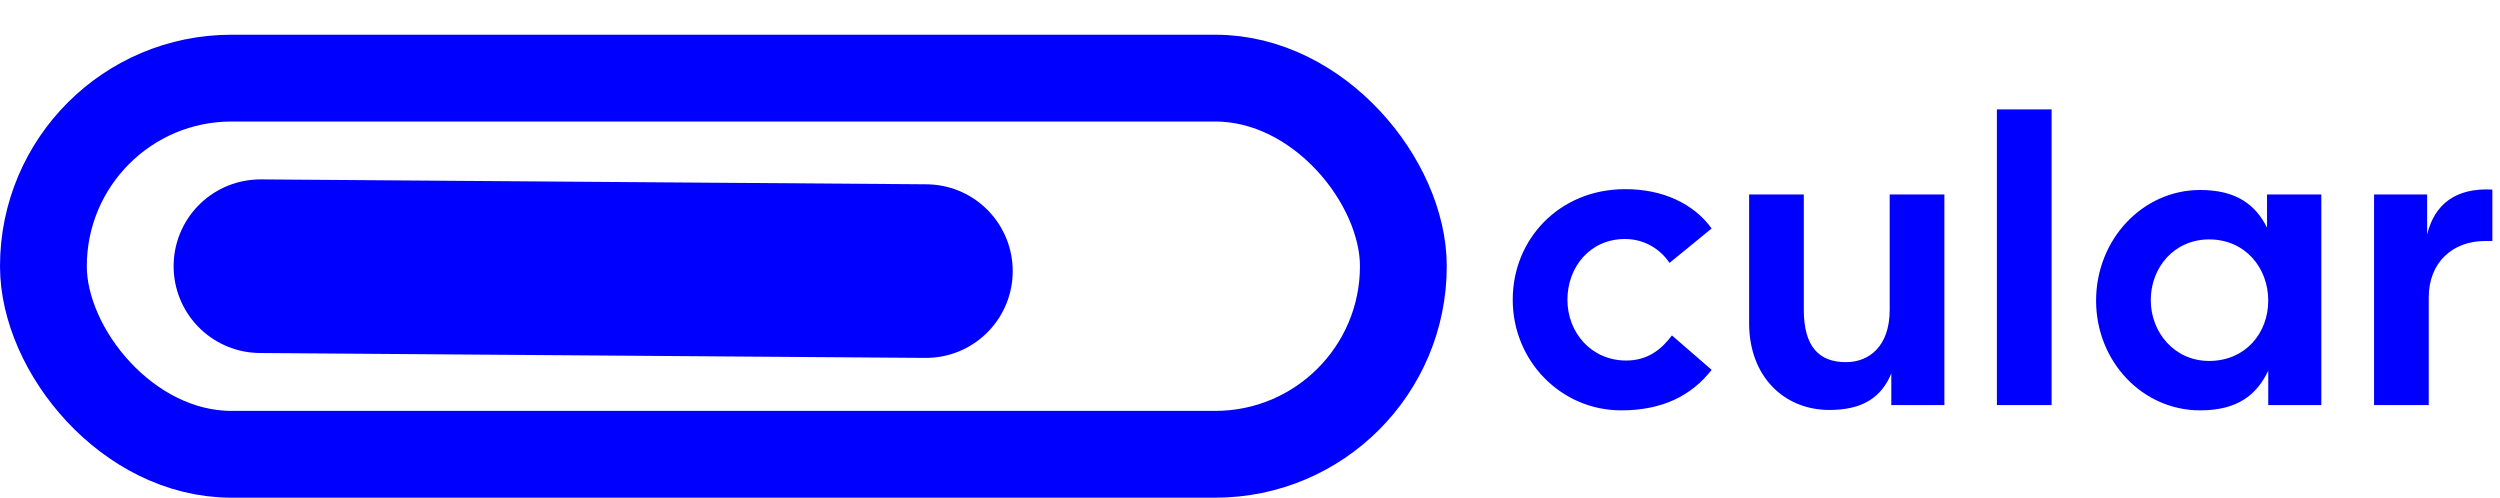 <svg width="432" height="86" viewBox="0 0 432 86" fill="none" xmlns="http://www.w3.org/2000/svg">
<path d="M280.16 70.91C269.73 70.91 261.4 62.37 261.4 51.8C261.4 41.23 269.52 32.76 280.65 32.69C287.3 32.62 292.69 35.21 295.77 39.48L288.49 45.43C286.81 42.91 284.01 41.3 280.79 41.3C274.77 41.3 270.85 46.13 270.85 51.8C270.85 57.47 274.98 62.3 281 62.3C284.64 62.3 287.02 60.48 288.91 57.96L295.77 63.91C292.34 68.32 287.3 70.91 280.16 70.91ZM316.109 70.84C308.269 70.84 302.249 65.03 302.249 55.86V33.6H311.699V53.55C311.699 59.85 314.289 62.58 318.979 62.58C322.969 62.58 326.539 59.85 326.539 53.55V33.6H335.989V70H326.819V64.54C325.069 68.74 321.779 70.84 316.109 70.84ZM345.064 70V18.9H354.514V70H345.064ZM380.193 70.91C370.183 70.91 362.203 62.44 362.203 51.94C362.203 41.44 370.183 32.83 380.193 32.83C386.493 32.83 389.783 35.42 391.743 39.34V33.6H401.123V70H391.953V64.05C389.993 68.18 386.703 70.91 380.193 70.91ZM371.653 51.87C371.653 57.4 375.713 62.37 381.733 62.37C387.963 62.37 391.953 57.61 391.953 51.94C391.953 46.27 387.963 41.37 381.733 41.37C375.713 41.37 371.653 46.2 371.653 51.87ZM410.238 70V33.6H419.408V40.53C420.668 35.28 424.378 32.41 430.678 32.76V41.65H429.348C423.888 41.65 419.688 45.29 419.688 51.38V70H410.238Z" fill="#0000FF"/>
<rect x="7.5" y="13.5" width="235" height="65" rx="32.5" stroke="#0000FF" stroke-width="15"/>
<path d="M45 46L159.997 46.846" stroke="#0000FF" stroke-width="30" stroke-linecap="round"/>
</svg>
